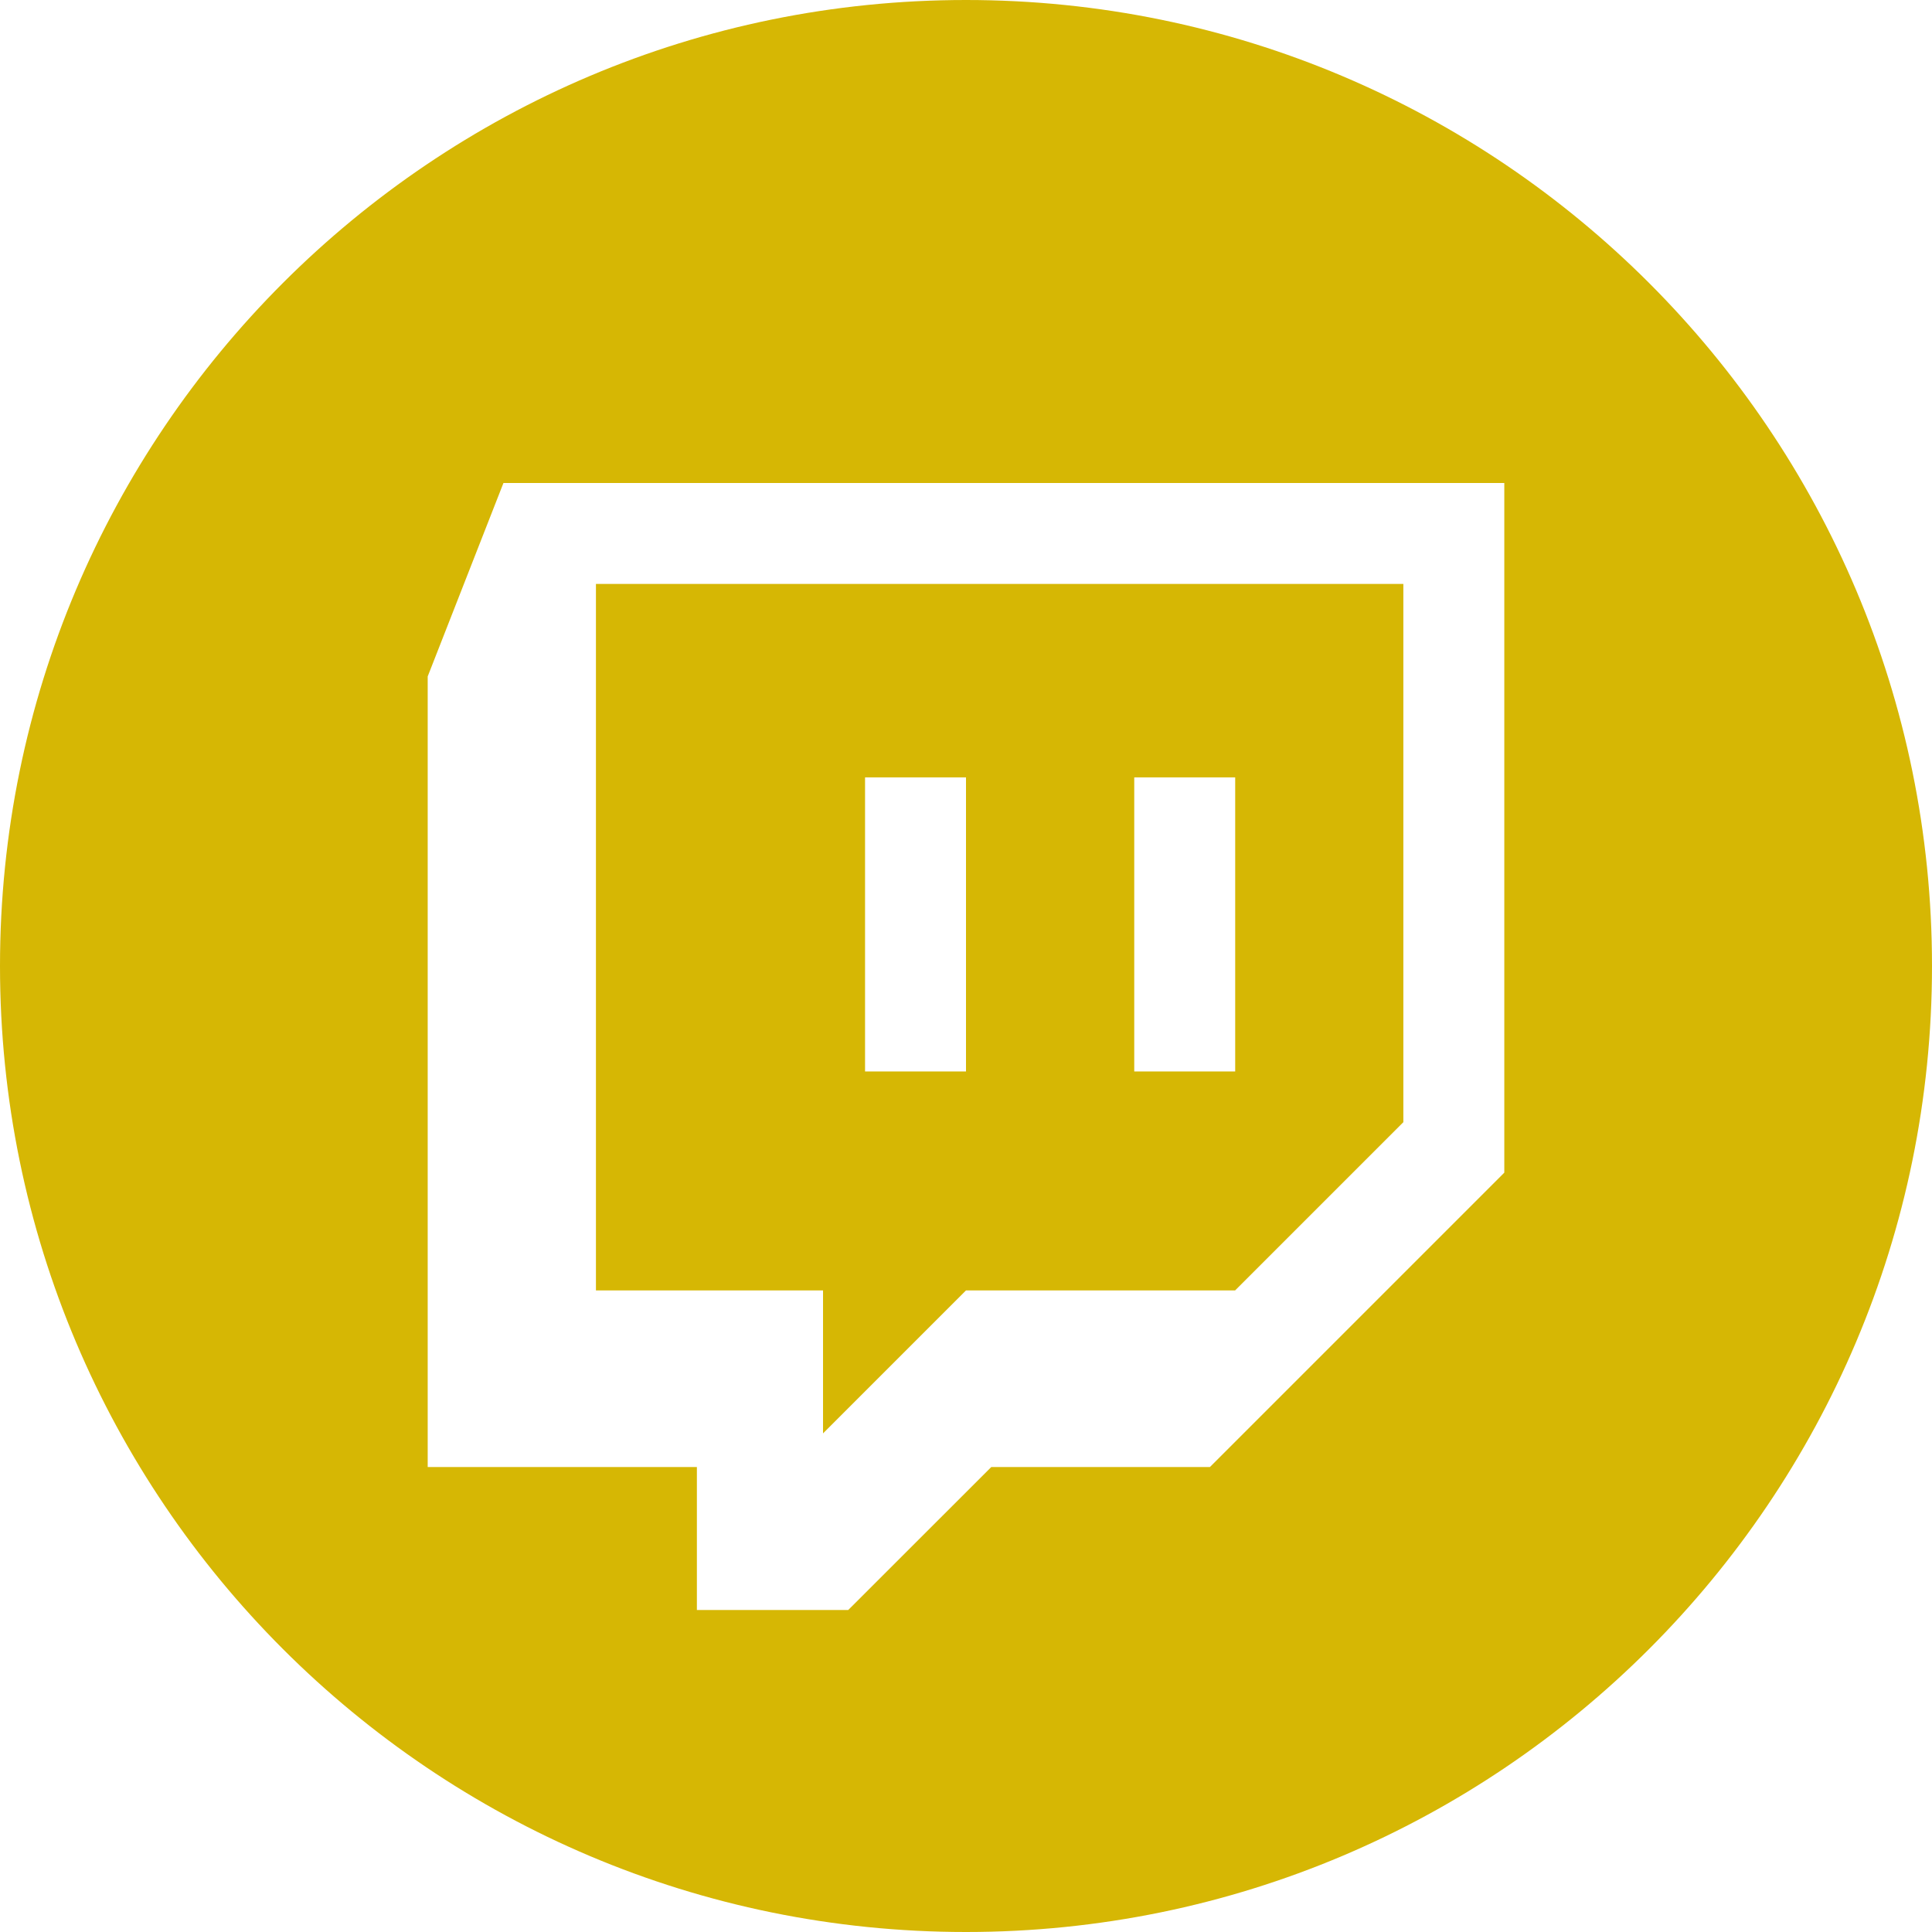 <svg xmlns="http://www.w3.org/2000/svg" width="24" height="24" viewBox="0 0 24 24"><path style="fill:#D6B704" d="M10.224 17.806l1.776-1.776h3.343l2.09-2.09v-6.686h-10.03v8.776h2.821v1.776zm3.866-8.149h1.254v3.653h-1.254v-3.653zm-3.344 0h1.254v3.653h-1.254v-3.653zm1.254-9.657c-6.627 0-12 5.373-12 12s5.373 12 12 12 12-5.373 12-12-5.373-12-12-12zm6.687 14.567l-3.657 3.657h-2.716l-1.777 1.776h-1.88v-1.776h-3.344v-9.821l.941-2.403h12.433v8.567z"/></svg>